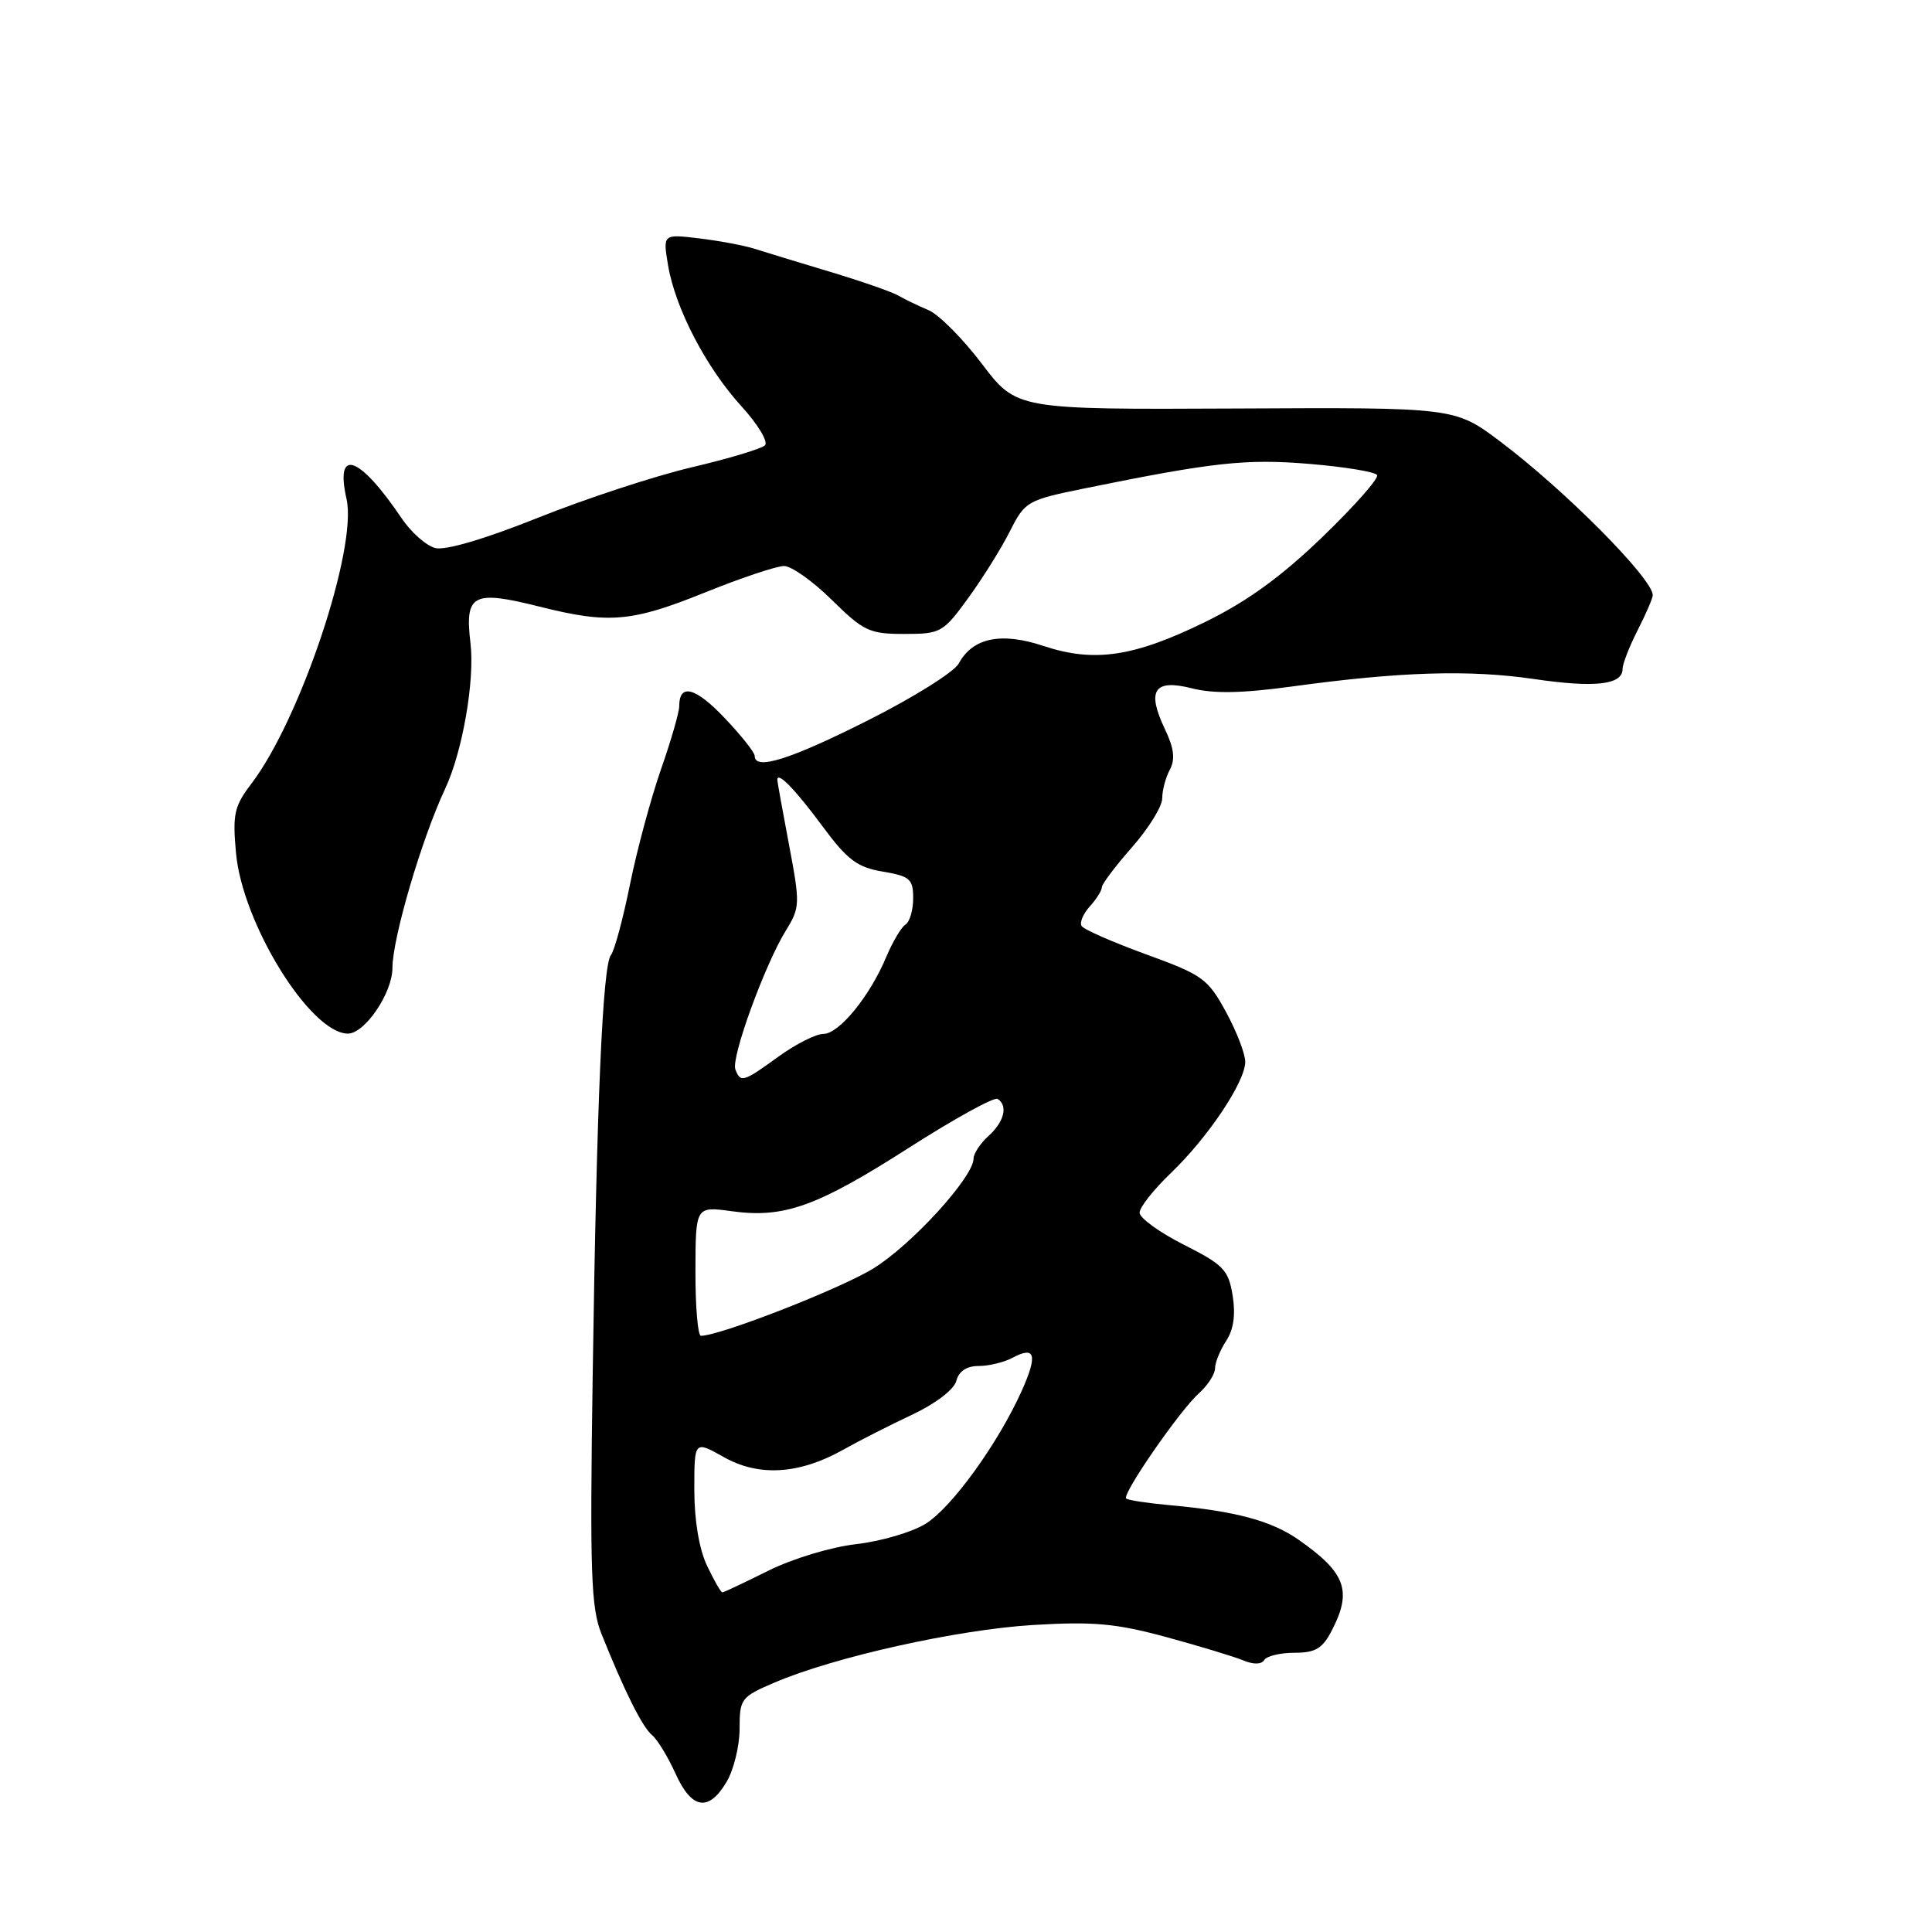 <?xml version="1.0" encoding="UTF-8" standalone="no"?>
<!DOCTYPE svg PUBLIC "-//W3C//DTD SVG 1.1//EN" "http://www.w3.org/Graphics/SVG/1.1/DTD/svg11.dtd" >
<svg xmlns="http://www.w3.org/2000/svg" xmlns:xlink="http://www.w3.org/1999/xlink" version="1.1" viewBox="0 0 256 256">
 <g >
 <path fill="currentColor"
d=" M 96.28 236.10 C 97.23 234.50 98.00 231.33 98.00 229.06 C 98.00 225.10 98.19 224.85 102.60 222.96 C 110.52 219.56 126.85 215.93 136.88 215.32 C 144.88 214.84 147.85 215.11 154.50 216.91 C 158.90 218.11 163.50 219.50 164.71 220.00 C 166.09 220.58 167.15 220.56 167.52 219.96 C 167.85 219.43 169.65 219.00 171.53 219.00 C 174.30 219.00 175.24 218.44 176.47 216.05 C 179.19 210.80 178.32 208.41 172.12 204.06 C 168.51 201.52 163.77 200.24 155.06 199.45 C 152.07 199.18 149.45 198.78 149.22 198.56 C 148.65 197.99 156.33 186.88 158.88 184.60 C 160.05 183.55 161.00 182.07 161.00 181.31 C 161.00 180.55 161.66 178.92 162.47 177.68 C 163.46 176.17 163.74 174.20 163.33 171.66 C 162.78 168.27 162.13 167.59 156.86 164.93 C 153.64 163.30 151.00 161.39 151.00 160.69 C 151.00 159.98 152.86 157.63 155.13 155.45 C 160.07 150.72 165.00 143.35 165.00 140.69 C 165.00 139.63 163.85 136.65 162.44 134.07 C 160.05 129.68 159.34 129.17 151.85 126.45 C 147.44 124.84 143.60 123.16 143.32 122.70 C 143.03 122.25 143.52 121.08 144.40 120.11 C 145.28 119.14 146.00 118.00 146.00 117.57 C 146.00 117.15 147.80 114.76 150.00 112.26 C 152.20 109.76 154.00 106.85 154.00 105.79 C 154.00 104.73 154.45 103.02 155.01 101.99 C 155.74 100.61 155.57 99.16 154.37 96.64 C 151.91 91.48 152.91 89.94 157.91 91.20 C 160.80 91.94 164.58 91.87 171.22 90.96 C 185.51 89.00 194.67 88.72 203.23 89.97 C 211.34 91.16 215.00 90.75 215.00 88.64 C 215.00 87.97 215.90 85.66 217.00 83.50 C 218.10 81.34 219.00 79.26 219.00 78.87 C 219.00 76.68 207.32 64.91 198.77 58.49 C 192.77 53.98 192.77 53.98 163.74 54.13 C 134.70 54.27 134.70 54.27 130.10 48.20 C 127.57 44.86 124.38 41.65 123.00 41.08 C 121.62 40.50 119.83 39.63 119.00 39.15 C 118.17 38.67 114.12 37.26 110.00 36.02 C 105.88 34.78 101.38 33.41 100.00 32.97 C 98.62 32.53 95.32 31.91 92.66 31.59 C 87.83 31.01 87.83 31.01 88.52 35.15 C 89.49 40.88 93.56 48.69 98.25 53.84 C 100.43 56.23 101.83 58.56 101.36 59.01 C 100.89 59.47 96.50 60.78 91.62 61.93 C 86.74 63.08 77.59 66.08 71.30 68.60 C 64.23 71.43 59.02 72.96 57.68 72.62 C 56.48 72.31 54.49 70.55 53.25 68.72 C 47.61 60.35 44.35 59.20 45.92 66.13 C 47.38 72.63 39.79 95.35 33.31 103.84 C 31.04 106.82 30.80 107.88 31.27 113.01 C 32.11 122.35 41.07 136.85 46.06 136.96 C 48.30 137.02 52.00 131.59 52.00 128.26 C 52.00 124.32 55.88 111.13 58.99 104.50 C 61.28 99.62 62.93 90.16 62.34 85.22 C 61.57 78.72 62.63 78.16 71.48 80.38 C 80.67 82.69 83.67 82.44 93.43 78.50 C 98.21 76.57 102.91 75.00 103.89 75.00 C 104.87 75.00 107.72 77.02 110.23 79.50 C 114.42 83.63 115.21 84.00 119.81 84.00 C 124.65 84.00 124.96 83.83 128.29 79.25 C 130.19 76.64 132.68 72.66 133.81 70.41 C 135.82 66.43 136.10 66.27 143.69 64.72 C 160.78 61.24 165.08 60.77 173.51 61.47 C 178.18 61.86 182.21 62.52 182.47 62.95 C 182.73 63.37 179.47 67.06 175.22 71.16 C 169.72 76.46 165.24 79.70 159.66 82.43 C 150.21 87.05 144.98 87.82 138.26 85.59 C 132.65 83.72 128.87 84.51 127.04 87.92 C 126.45 89.03 121.02 92.43 114.97 95.47 C 104.66 100.66 100.00 102.12 100.00 100.16 C 100.00 99.70 98.20 97.43 95.99 95.11 C 92.13 91.05 90.00 90.51 90.00 93.58 C 90.00 94.38 88.91 98.16 87.57 101.98 C 86.24 105.81 84.39 112.66 83.47 117.22 C 82.55 121.77 81.42 125.96 80.96 126.53 C 79.85 127.89 79.06 146.03 78.53 182.50 C 78.15 208.39 78.31 213.05 79.70 216.50 C 82.76 224.14 85.11 228.84 86.40 229.91 C 87.11 230.50 88.50 232.79 89.50 234.99 C 91.65 239.76 93.90 240.12 96.28 236.10 Z  M 93.69 207.47 C 92.64 205.27 92.00 201.46 92.00 197.40 C 92.00 190.87 92.00 190.87 95.92 193.08 C 100.58 195.70 105.93 195.36 111.76 192.08 C 113.82 190.92 117.91 188.84 120.85 187.46 C 123.99 185.98 126.42 184.12 126.72 182.97 C 127.05 181.69 128.09 181.00 129.68 181.00 C 131.03 181.00 133.04 180.51 134.15 179.92 C 137.17 178.30 137.52 179.51 135.41 184.24 C 132.26 191.26 126.11 199.77 122.63 201.92 C 120.83 203.03 116.69 204.24 113.43 204.61 C 110.10 204.99 104.99 206.54 101.78 208.14 C 98.63 209.71 95.90 211.00 95.71 211.00 C 95.52 211.00 94.61 209.41 93.69 207.47 Z  M 92.15 168.42 C 92.17 159.84 92.17 159.84 96.95 160.49 C 103.88 161.45 108.24 159.89 120.46 152.07 C 126.45 148.24 131.73 145.33 132.18 145.61 C 133.59 146.48 133.08 148.62 131.00 150.50 C 129.90 151.50 129.00 152.86 129.00 153.52 C 129.00 155.96 120.80 164.95 115.72 168.08 C 111.35 170.77 95.39 177.00 92.88 177.00 C 92.46 177.00 92.14 173.14 92.15 168.42 Z  M 97.44 141.70 C 96.85 140.16 101.32 127.87 104.13 123.30 C 106.02 120.24 106.03 119.78 104.55 111.94 C 103.70 107.45 103.00 103.58 103.00 103.33 C 103.00 102.16 105.40 104.63 108.98 109.48 C 112.29 113.95 113.58 114.92 116.96 115.49 C 120.58 116.10 121.00 116.48 121.00 119.03 C 121.00 120.60 120.54 122.16 119.98 122.51 C 119.43 122.85 118.29 124.77 117.45 126.76 C 115.27 132.00 111.18 137.00 109.10 137.00 C 108.11 137.00 105.44 138.35 103.16 140.00 C 98.47 143.40 98.13 143.50 97.44 141.70 Z "/>
</g>
</svg>